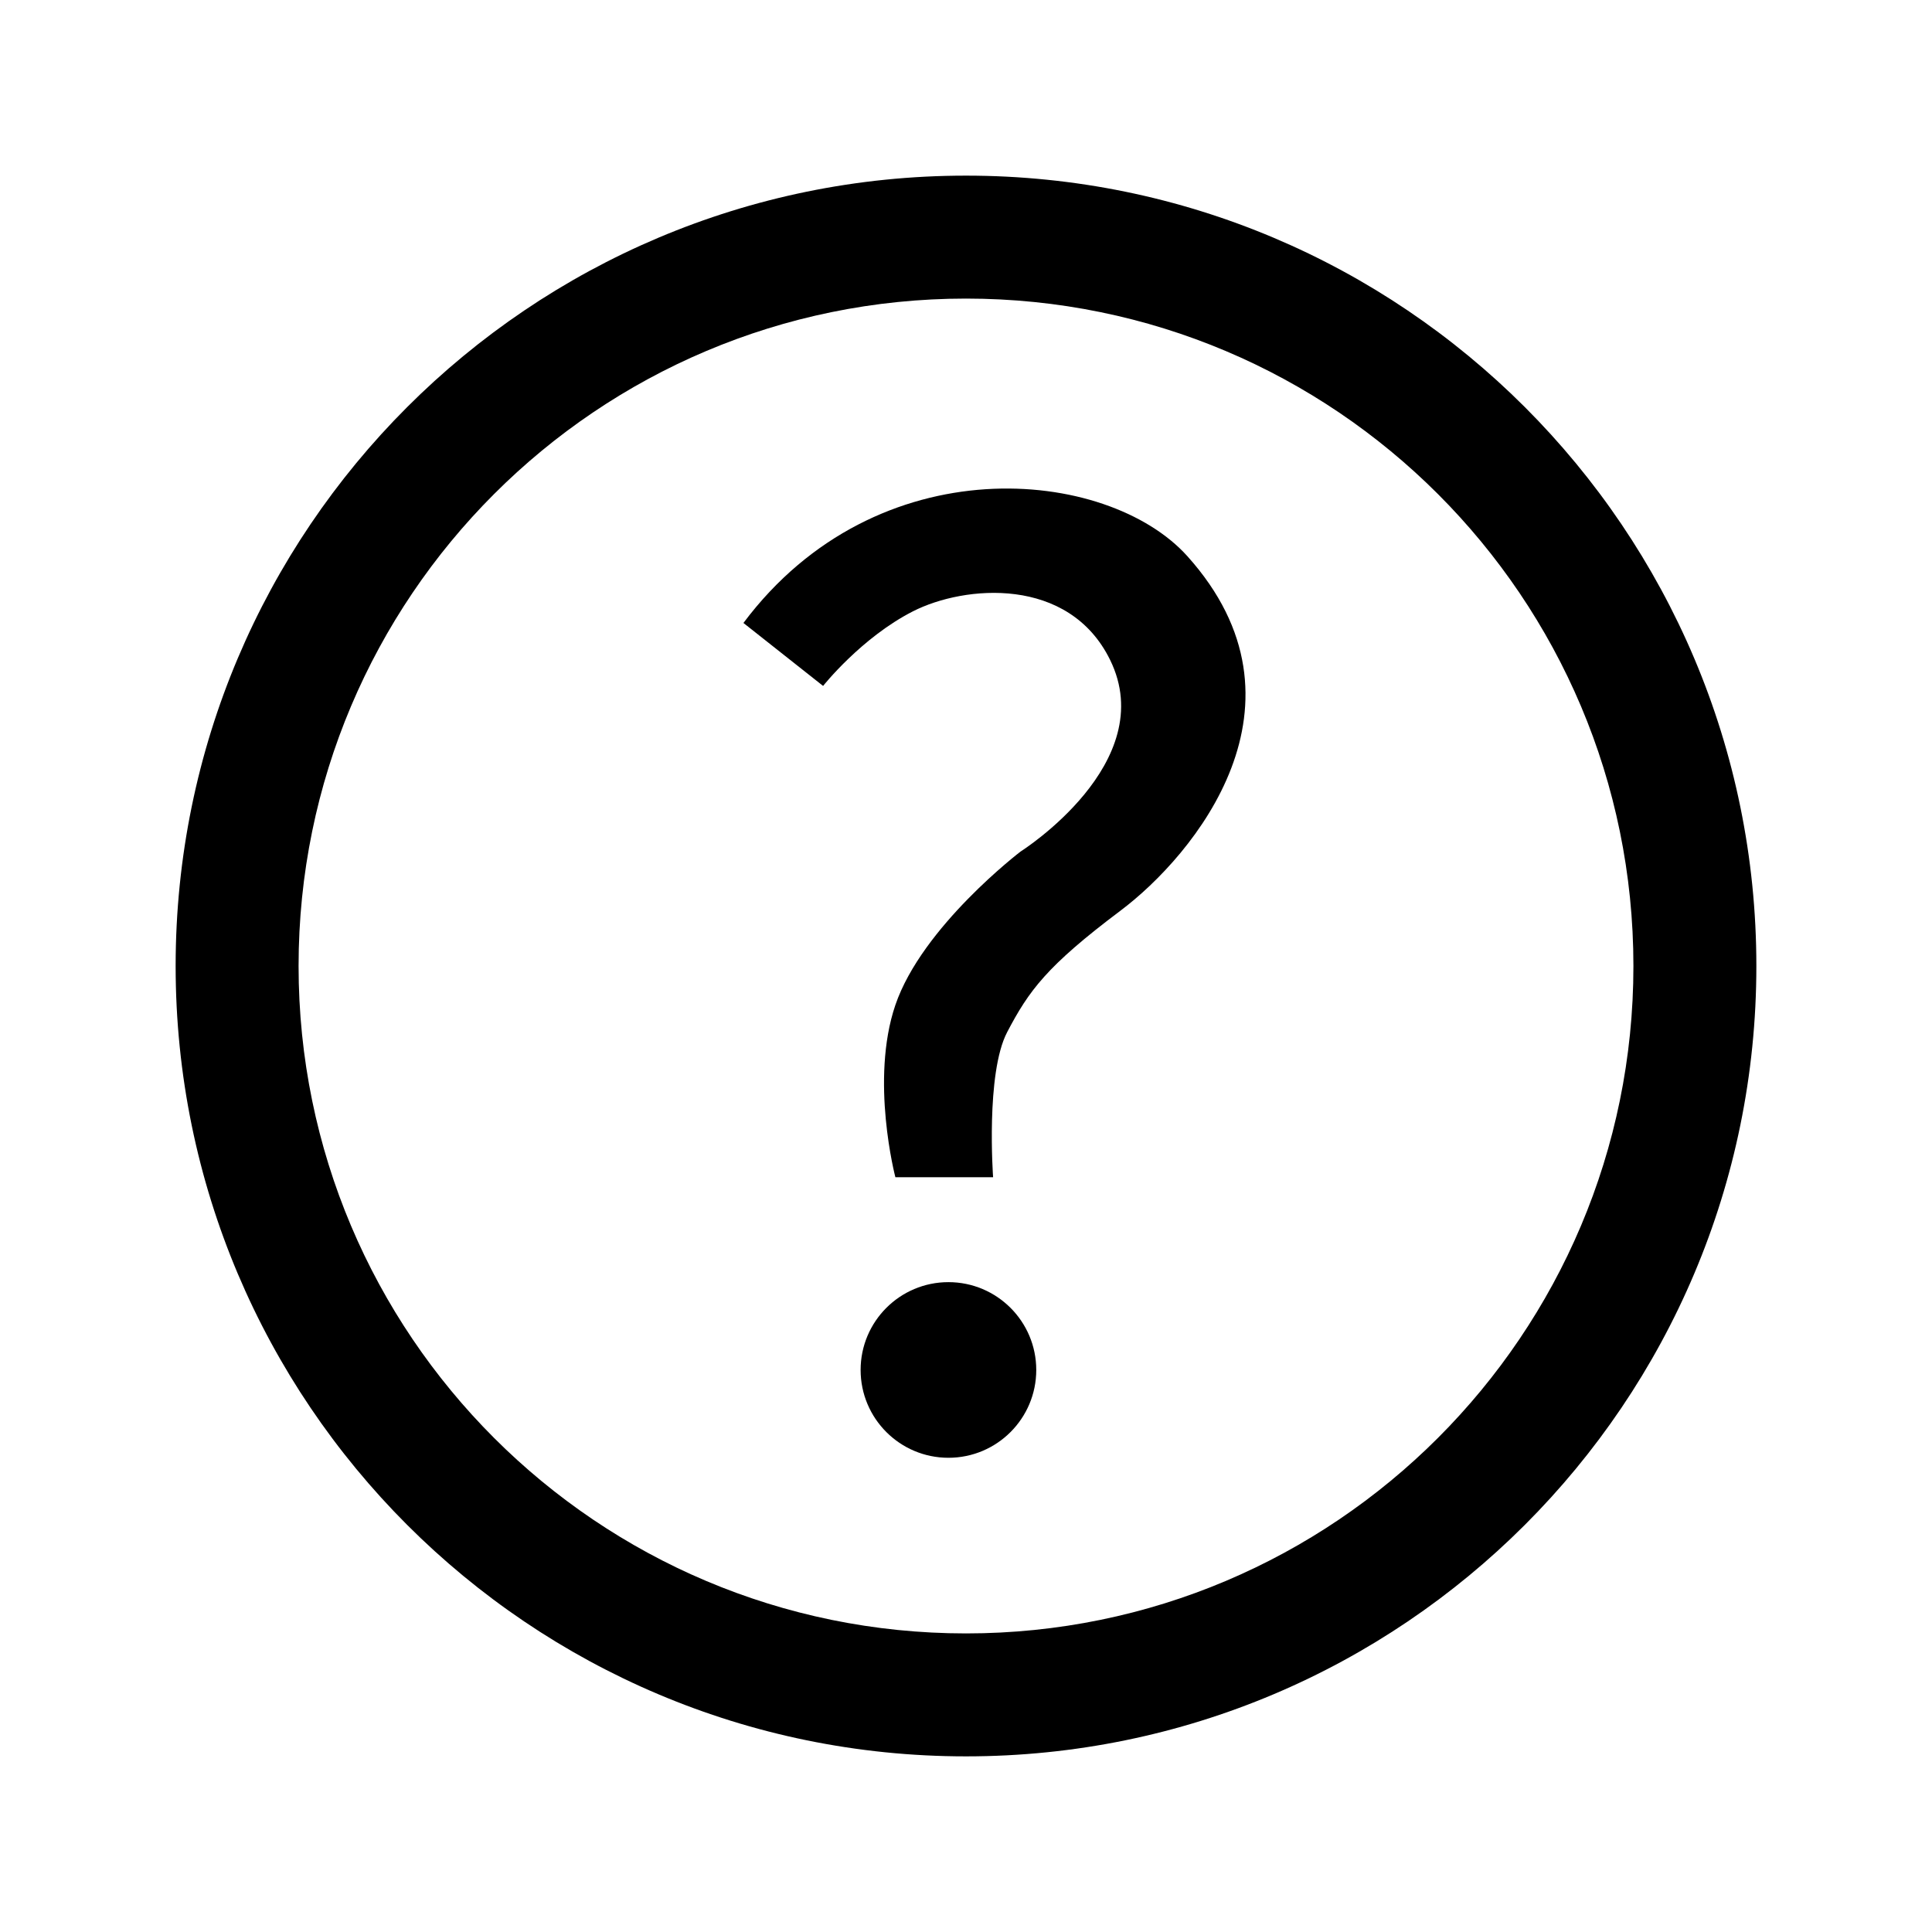 <?xml version="1.0" encoding="UTF-8" standalone="no"?>
<svg width="110px" height="110px" viewBox="0 0 110 110" version="1.1" xmlns="http://www.w3.org/2000/svg" xmlns:xlink="http://www.w3.org/1999/xlink" xmlns:sketch="http://www.bohemiancoding.com/sketch/ns">
    <!-- Generator: Sketch 3.3.2 (12043) - http://www.bohemiancoding.com/sketch -->
    <title>interrogation</title>
    <desc>Created with Sketch.</desc>
    <defs></defs>
    <g id="Page-1" stroke="none" stroke-width="1" fill-rule="evenodd" sketch:type="MSPage">
        <g id="Icons" sketch:type="MSArtboardGroup" transform="translate(-80, -74)">
            <g id="1" sketch:type="MSLayerGroup" transform="translate(80, 74)">
                <g id="interrogation" sketch:type="MSShapeGroup">
                    <path d="M55,100 C79.853,100 100,79.853 100,55 C100,30.147 79.853,10 55,10 C30.147,10 10,30.147 10,55 C10,79.853 30.147,100 55,100 Z M55,93 C75.987,93 93,75.987 93,55 C93,34.013 75.987,17 55,17 C34.013,17 17,34.013 17,55 C17,75.987 34.013,93 55,93 Z" id="Oval-43"></path>
                    <path d="M42.328,35.469 L46.864,39.054 C46.864,39.054 49.038,36.306 51.976,34.808 C54.914,33.311 60.857,32.786 63.205,37.573 C66.086,43.444 58.112,48.48 58.112,48.48 C58.112,48.48 52.505,52.747 50.979,57.221 C49.524,61.488 50.979,67.026 50.979,67.026 L56.543,67.026 C56.543,67.026 56.111,61.116 57.345,58.763 C58.579,56.411 59.588,55.011 63.79,51.854 C67.992,48.697 75.159,40.077 67.604,31.667 C63.049,26.597 49.942,25.303 42.328,35.469 Z" id="Path-82"></path>
                    <circle id="Oval-42" cx="54" cy="78" r="5"></circle>
                </g>
            </g>
        </g>
    </g>
</svg>
